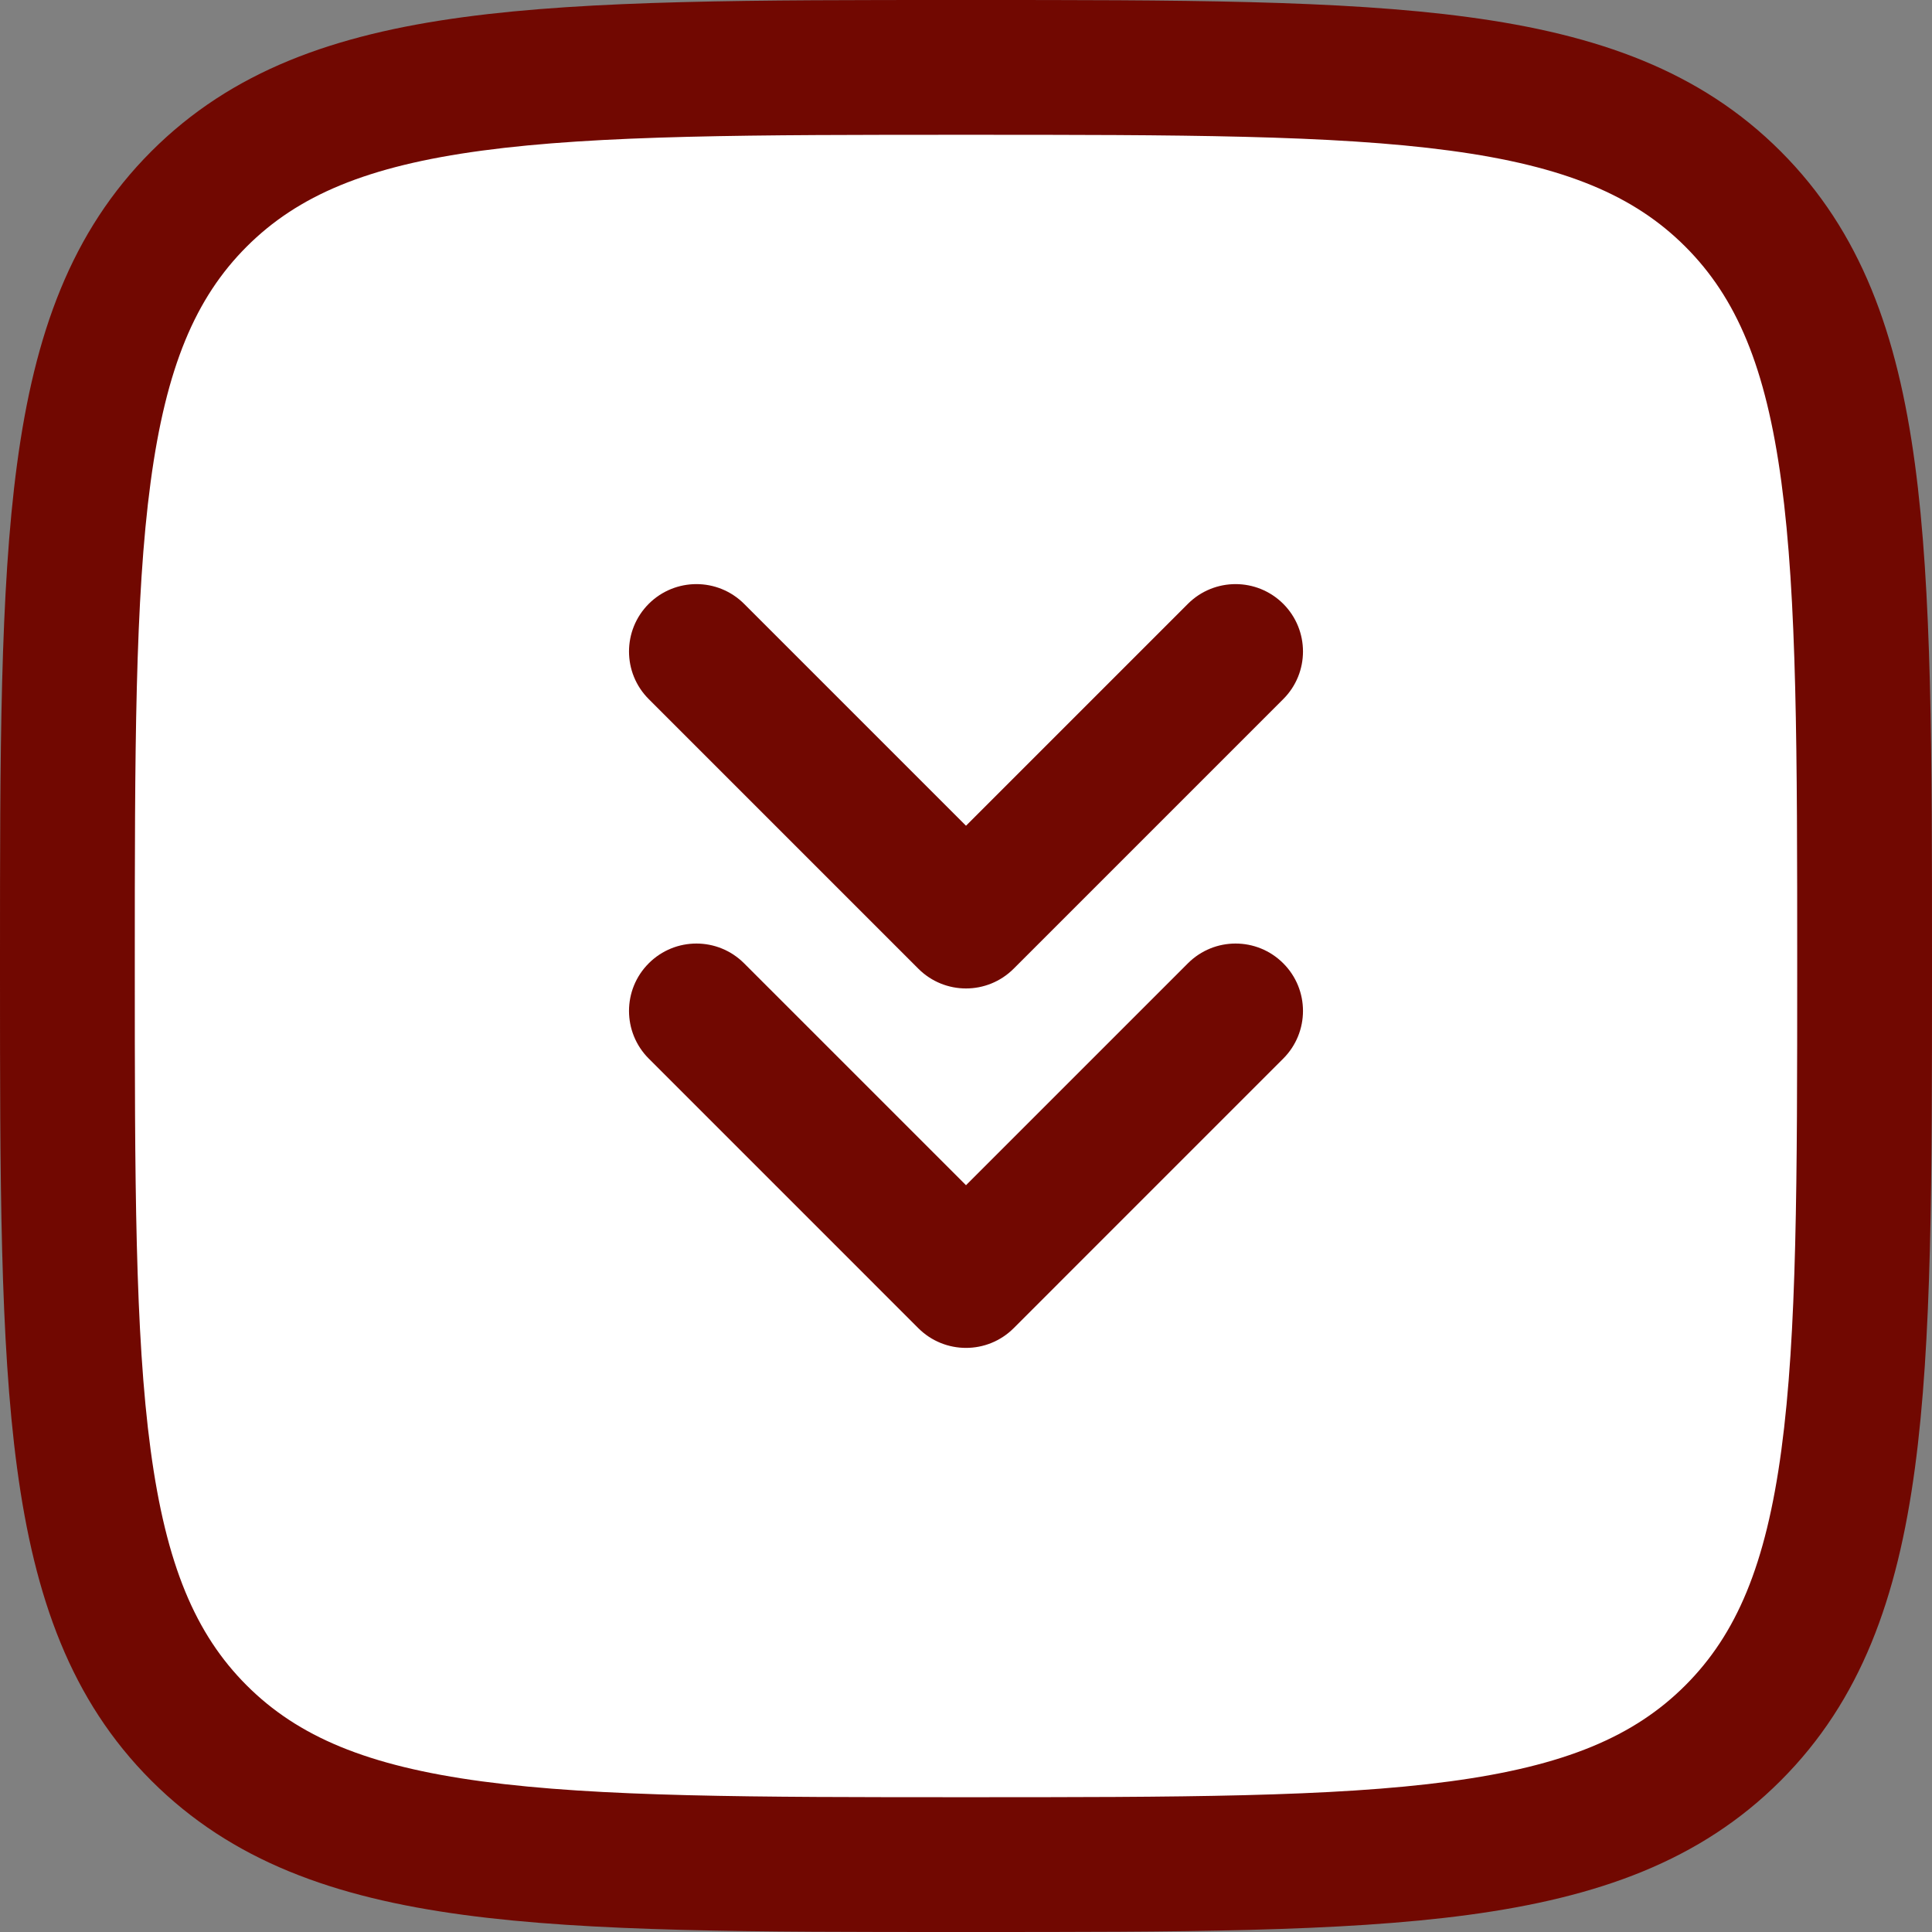 <?xml version="1.0" encoding="UTF-8"?>
<!-- Generated by Pixelmator Pro 3.5.7 -->
<svg width="30" height="30" viewBox="0 0 30 30" xmlns="http://www.w3.org/2000/svg">
    <rect x="0" y="0" width="30" height="30" fill="#808080" stroke="none"/>
    <path id="Rounded-Rectangle" fill="#ffffff" fill-rule="evenodd" stroke="none" d="M 2 24 C 2 26.209 3.791 28 6 28 L 24 28 C 26.209 28 28 26.209 28 24 L 28 6 C 28 3.791 26.209 2 24 2 L 6 2 C 3.791 2 2 3.791 2 6 Z"/>
    <path id="Path" fill="#710801" fill-rule="evenodd" stroke="none" d="M 14.92 0 L 15.08 0 C 18.301 -1.7e-05 20.825 -3.1e-05 22.795 0.265 C 24.811 0.536 26.402 1.101 27.65 2.35 C 28.899 3.599 29.464 5.189 29.735 7.205 C 30 9.175 30 11.699 30 14.92 L 30 15.08 C 30 18.301 30 20.825 29.735 22.795 C 29.464 24.811 28.899 26.402 27.65 27.65 C 26.402 28.899 24.811 29.464 22.795 29.735 C 20.825 30 18.301 30 15.08 30 L 14.92 30 C 11.699 30 9.175 30 7.205 29.735 C 5.189 29.464 3.599 28.899 2.35 27.65 C 1.101 26.402 0.536 24.811 0.265 22.795 C -9e-06 20.825 5e-06 18.301 2.3e-05 15.08 L 2.3e-05 14.92 C 5e-06 11.699 -9e-06 9.175 0.265 7.205 C 0.536 5.189 1.101 3.599 2.35 2.35 C 3.599 1.101 5.189 0.536 7.205 0.265 C 9.175 -3.1e-05 11.699 -1.7e-05 14.92 0 Z M 7.484 2.339 C 5.7 2.579 4.625 3.035 3.83 3.83 C 3.035 4.625 2.579 5.7 2.339 7.484 C 2.095 9.298 2.093 11.682 2.093 15 C 2.093 18.318 2.095 20.702 2.339 22.516 C 2.579 24.3 3.035 25.375 3.83 26.17 C 4.625 26.965 5.7 27.421 7.484 27.661 C 9.298 27.905 11.682 27.907 15 27.907 C 18.318 27.907 20.702 27.905 22.516 27.661 C 24.3 27.421 25.375 26.965 26.17 26.17 C 26.965 25.375 27.421 24.3 27.661 22.516 C 27.905 20.702 27.907 18.318 27.907 15 C 27.907 11.682 27.905 9.298 27.661 7.484 C 27.421 5.7 26.965 4.625 26.17 3.83 C 25.375 3.035 24.3 2.579 22.516 2.339 C 20.702 2.095 18.318 2.093 15 2.093 C 11.682 2.093 9.298 2.095 7.484 2.339 Z M 10.074 9.376 C 10.483 8.968 11.145 8.968 11.554 9.376 L 15 12.822 L 18.446 9.376 C 18.855 8.968 19.517 8.968 19.926 9.376 C 20.335 9.785 20.335 10.448 19.926 10.856 L 15.74 15.042 C 15.331 15.451 14.669 15.451 14.26 15.042 L 10.074 10.856 C 9.665 10.448 9.665 9.785 10.074 9.376 Z M 10.074 14.958 C 10.483 14.549 11.145 14.549 11.554 14.958 L 15 18.404 L 18.446 14.958 C 18.855 14.549 19.517 14.549 19.926 14.958 C 20.335 15.366 20.335 16.029 19.926 16.438 L 15.74 20.624 C 15.331 21.032 14.669 21.032 14.26 20.624 L 10.074 16.438 C 9.665 16.029 9.665 15.366 10.074 14.958 Z"/>
</svg>

